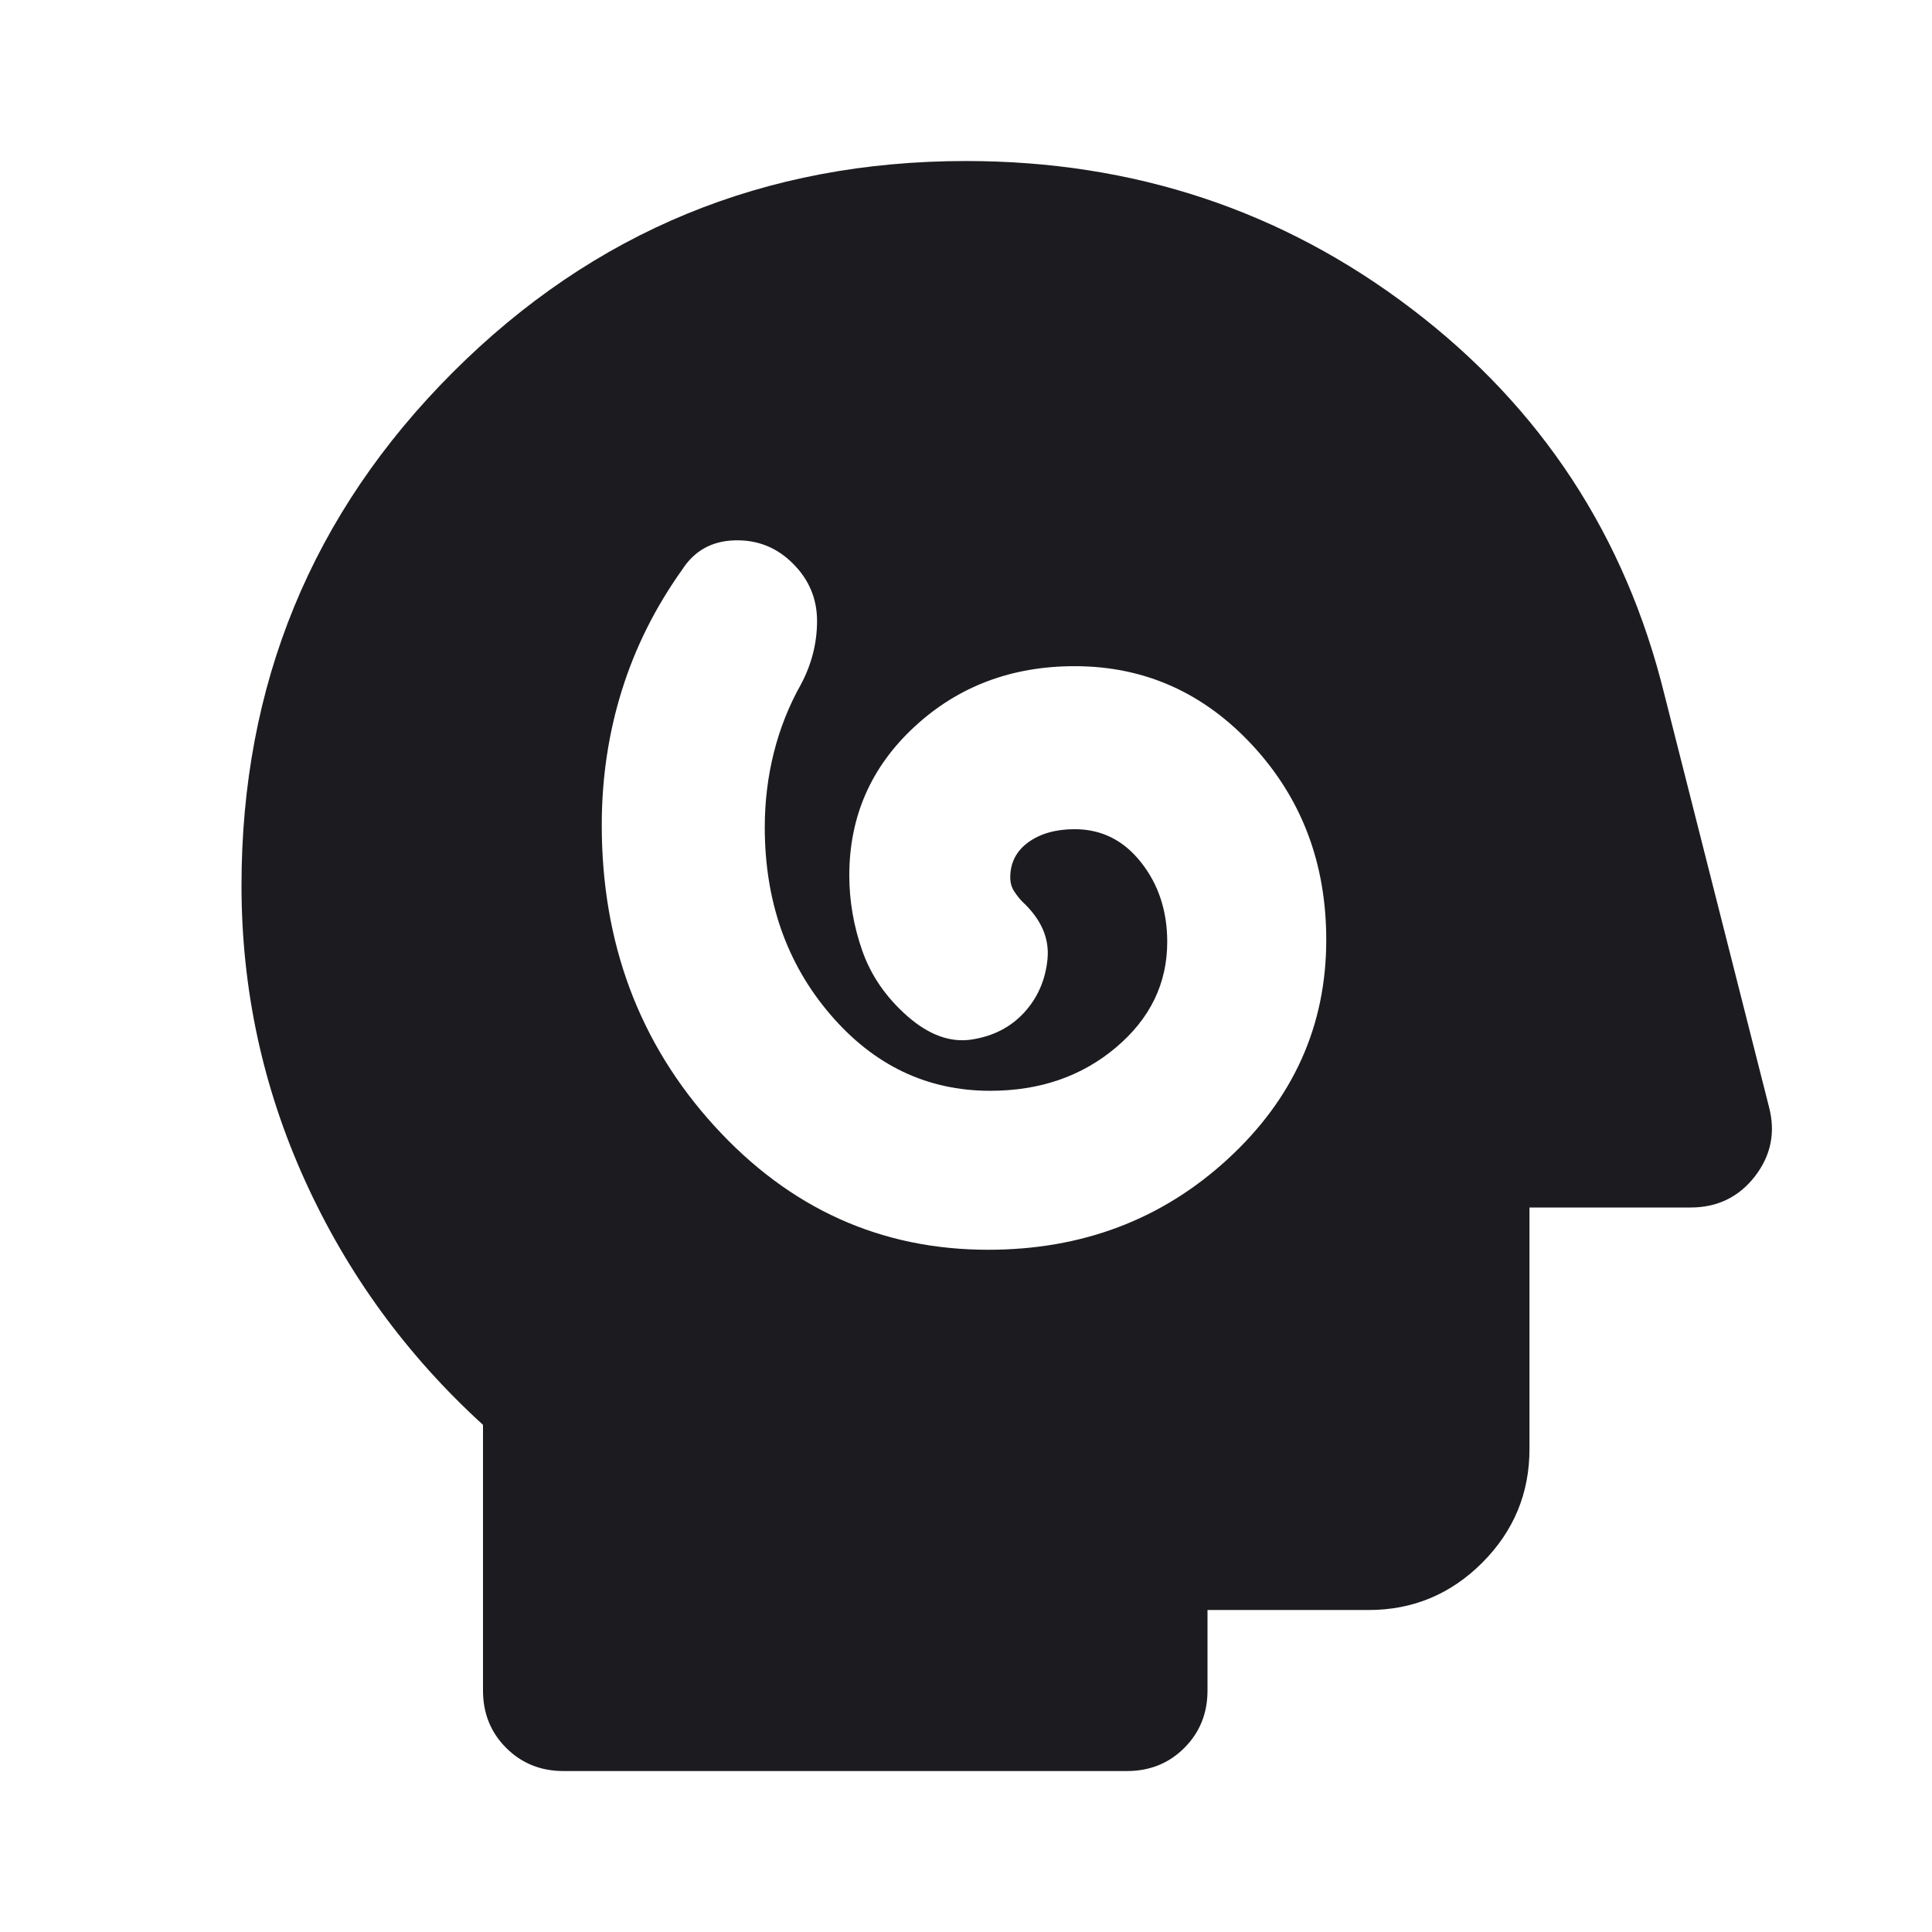 <svg width="32" height="32" viewBox="0 0 32 32" fill="none" xmlns="http://www.w3.org/2000/svg">
<mask id="mask0_84_412" style="mask-type:alpha" maskUnits="userSpaceOnUse" x="0" y="0" width="32" height="32">
<rect width="32" height="32" fill="#D9D9D9"/>
</mask>
<g mask="url(#mask0_84_412)">
<path d="M16.367 20.7C17.922 20.7 19.244 20.2 20.333 19.2C21.422 18.2 21.967 16.989 21.967 15.567C21.967 14.3 21.561 13.228 20.75 12.35C19.939 11.473 18.956 11.034 17.8 11.034C16.756 11.034 15.872 11.367 15.15 12.034C14.428 12.7 14.067 13.523 14.067 14.5C14.067 14.922 14.139 15.339 14.283 15.75C14.428 16.161 14.678 16.523 15.033 16.834C15.389 17.145 15.744 17.273 16.1 17.217C16.456 17.161 16.744 17.011 16.967 16.767C17.189 16.523 17.317 16.228 17.35 15.884C17.383 15.539 17.244 15.223 16.933 14.934C16.889 14.889 16.844 14.834 16.8 14.767C16.756 14.7 16.733 14.623 16.733 14.534C16.733 14.289 16.833 14.095 17.033 13.95C17.233 13.806 17.489 13.734 17.8 13.734C18.244 13.734 18.611 13.917 18.9 14.284C19.189 14.65 19.333 15.089 19.333 15.6C19.333 16.289 19.05 16.872 18.483 17.35C17.917 17.828 17.222 18.067 16.4 18.067C15.356 18.067 14.472 17.645 13.75 16.8C13.028 15.956 12.667 14.922 12.667 13.7C12.667 13.278 12.717 12.867 12.817 12.467C12.917 12.067 13.067 11.689 13.267 11.334C13.444 11 13.533 10.65 13.533 10.284C13.533 9.917 13.4 9.6 13.133 9.334C12.867 9.067 12.544 8.939 12.167 8.95C11.789 8.961 11.5 9.123 11.3 9.434C10.856 10.056 10.522 10.723 10.3 11.434C10.078 12.145 9.967 12.889 9.967 13.667C9.967 15.623 10.589 17.284 11.833 18.65C13.078 20.017 14.589 20.7 16.367 20.7ZM9.333 29.334C8.956 29.334 8.639 29.206 8.383 28.95C8.128 28.695 8 28.378 8 28V23.6C6.733 22.445 5.75 21.095 5.05 19.55C4.35 18.006 4 16.378 4 14.667C4 11.334 5.167 8.5 7.5 6.167C9.833 3.834 12.667 2.667 16 2.667C18.778 2.667 21.239 3.484 23.383 5.117C25.528 6.75 26.922 8.878 27.567 11.5L29.3 18.334C29.411 18.756 29.333 19.139 29.067 19.484C28.8 19.828 28.444 20 28 20H25.333V24C25.333 24.734 25.072 25.361 24.55 25.884C24.028 26.406 23.4 26.667 22.667 26.667H20V28C20 28.378 19.872 28.695 19.617 28.95C19.361 29.206 19.044 29.334 18.667 29.334H9.333Z" fill="#1C1B1F"/>
</g>
</svg>
